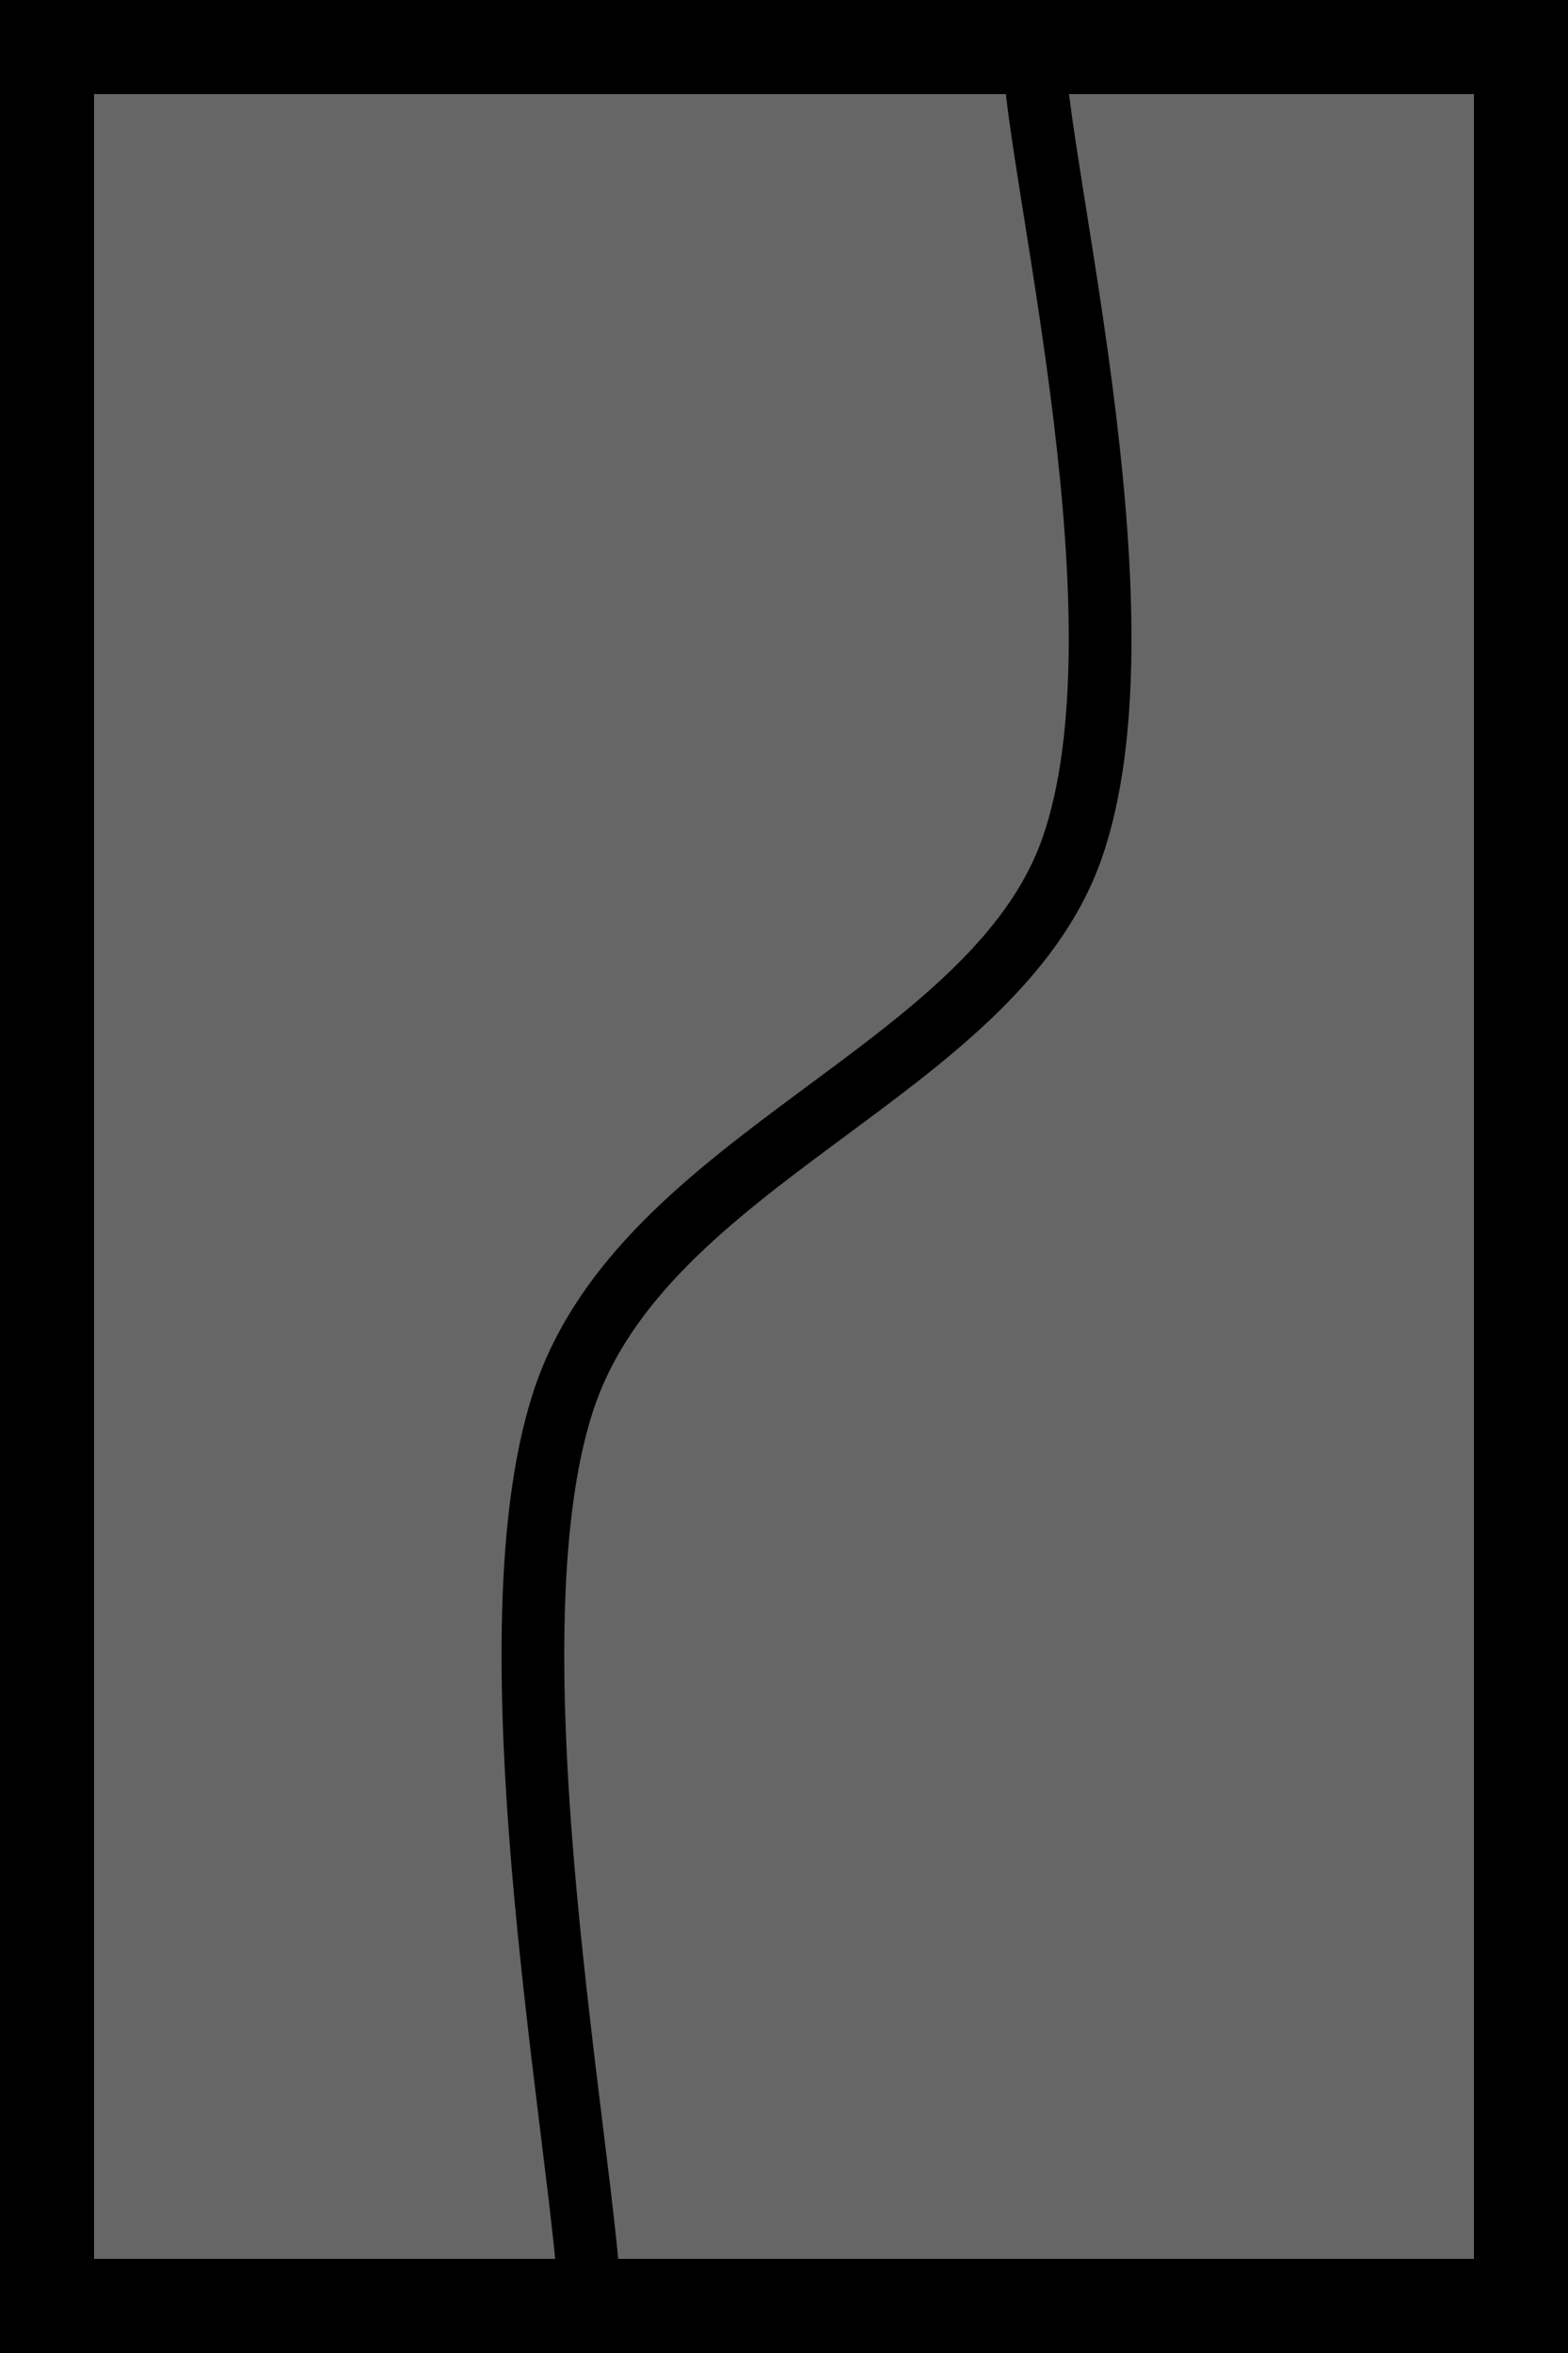 <svg version="1.1" viewBox="0.0 0.0 200.0 300.0" fill="none" stroke="none" stroke-linecap="square" stroke-miterlimit="10" xmlns:xlink="http://www.w3.org/1999/xlink" xmlns="http://www.w3.org/2000/svg"><clipPath id="p.0"><path d="m0 0l200.0 0l0 300.0l-200.0 0l0 -300.0z" clip-rule="nonzero"/></clipPath><g clip-path="url(#p.0)"><path fill="#000000" fill-opacity="0.0" d="m0 0l200.0 0l0 300.0l-200.0 0z" fill-rule="evenodd"/><path fill="#666666" d="m0 0l200.0 0l0 300.0l-200.0 0z" fill-rule="evenodd"/><path stroke="#000000" stroke-width="24.0" stroke-linejoin="round" stroke-linecap="butt" d="m0 0l200.0 0l0 300.0l-200.0 0z" fill-rule="evenodd"/><path fill="#000000" fill-opacity="0.0" d="m131.861 6.976c0.814 16.86 14.885 72.558 4.885 101.163c-10 28.605 -54.652 39.302 -64.885 70.465c-10.233 31.163 2.907 97.093 3.488 116.512" fill-rule="evenodd"/><path stroke="#000000" stroke-width="8.0" stroke-linejoin="round" stroke-linecap="butt" d="m131.861 6.976c0.814 16.86 14.885 72.558 4.885 101.163c-10 28.605 -54.652 39.302 -64.885 70.465c-10.233 31.163 2.907 97.093 3.488 116.512" fill-rule="evenodd"/></g></svg>